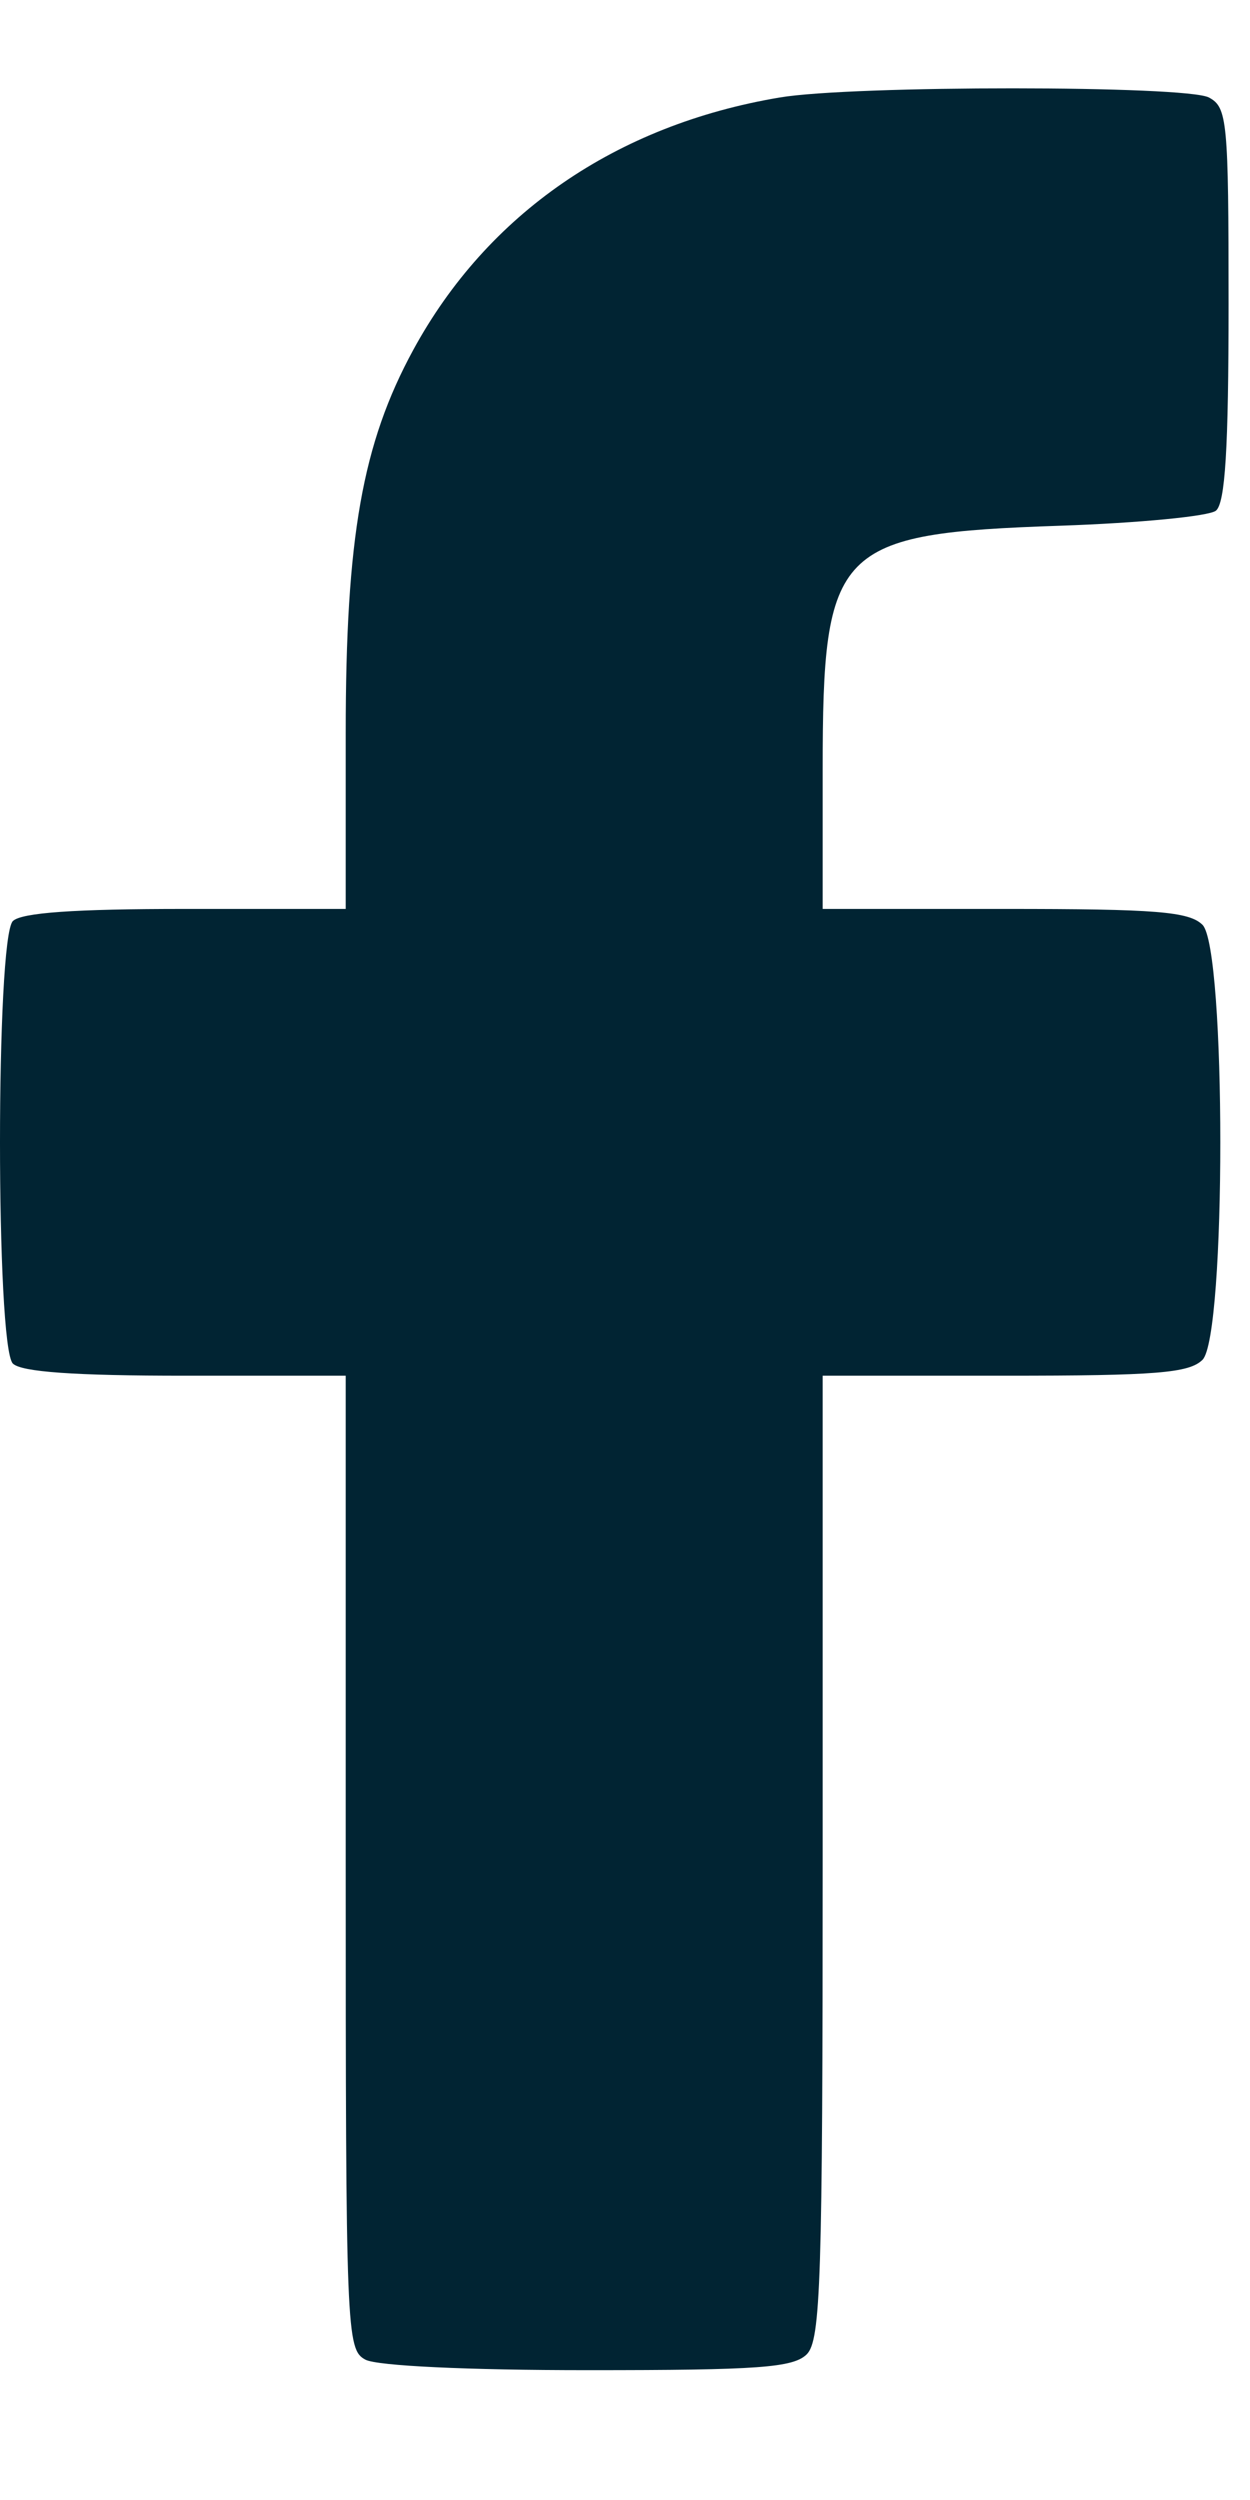 <svg width="7" height="14" viewBox="0 0 7 14" fill="none" xmlns="http://www.w3.org/2000/svg">
<path fill-rule="evenodd" clip-rule="evenodd" d="M4.366 0.546C3.45 0.7 2.729 1.197 2.314 1.96C2.029 2.484 1.936 3.009 1.936 4.105V5.09H1.038C0.416 5.09 0.12 5.111 0.072 5.158C-0.024 5.255 -0.024 7.539 0.072 7.636C0.12 7.683 0.416 7.704 1.038 7.704H1.936V10.43C1.936 13.066 1.94 13.157 2.046 13.214C2.111 13.249 2.618 13.273 3.292 13.273C4.249 13.273 4.442 13.259 4.518 13.184C4.596 13.105 4.607 12.774 4.607 10.399V7.704H5.626C6.476 7.704 6.659 7.689 6.734 7.615C6.867 7.482 6.867 5.312 6.734 5.179C6.659 5.105 6.476 5.09 5.626 5.09H4.607L4.607 4.309C4.607 3.061 4.679 2.987 5.939 2.944C6.378 2.929 6.77 2.891 6.809 2.86C6.861 2.818 6.88 2.515 6.88 1.704C6.88 0.676 6.873 0.601 6.77 0.546C6.642 0.478 4.774 0.477 4.366 0.546Z" fill="#012433"/>
</svg>

